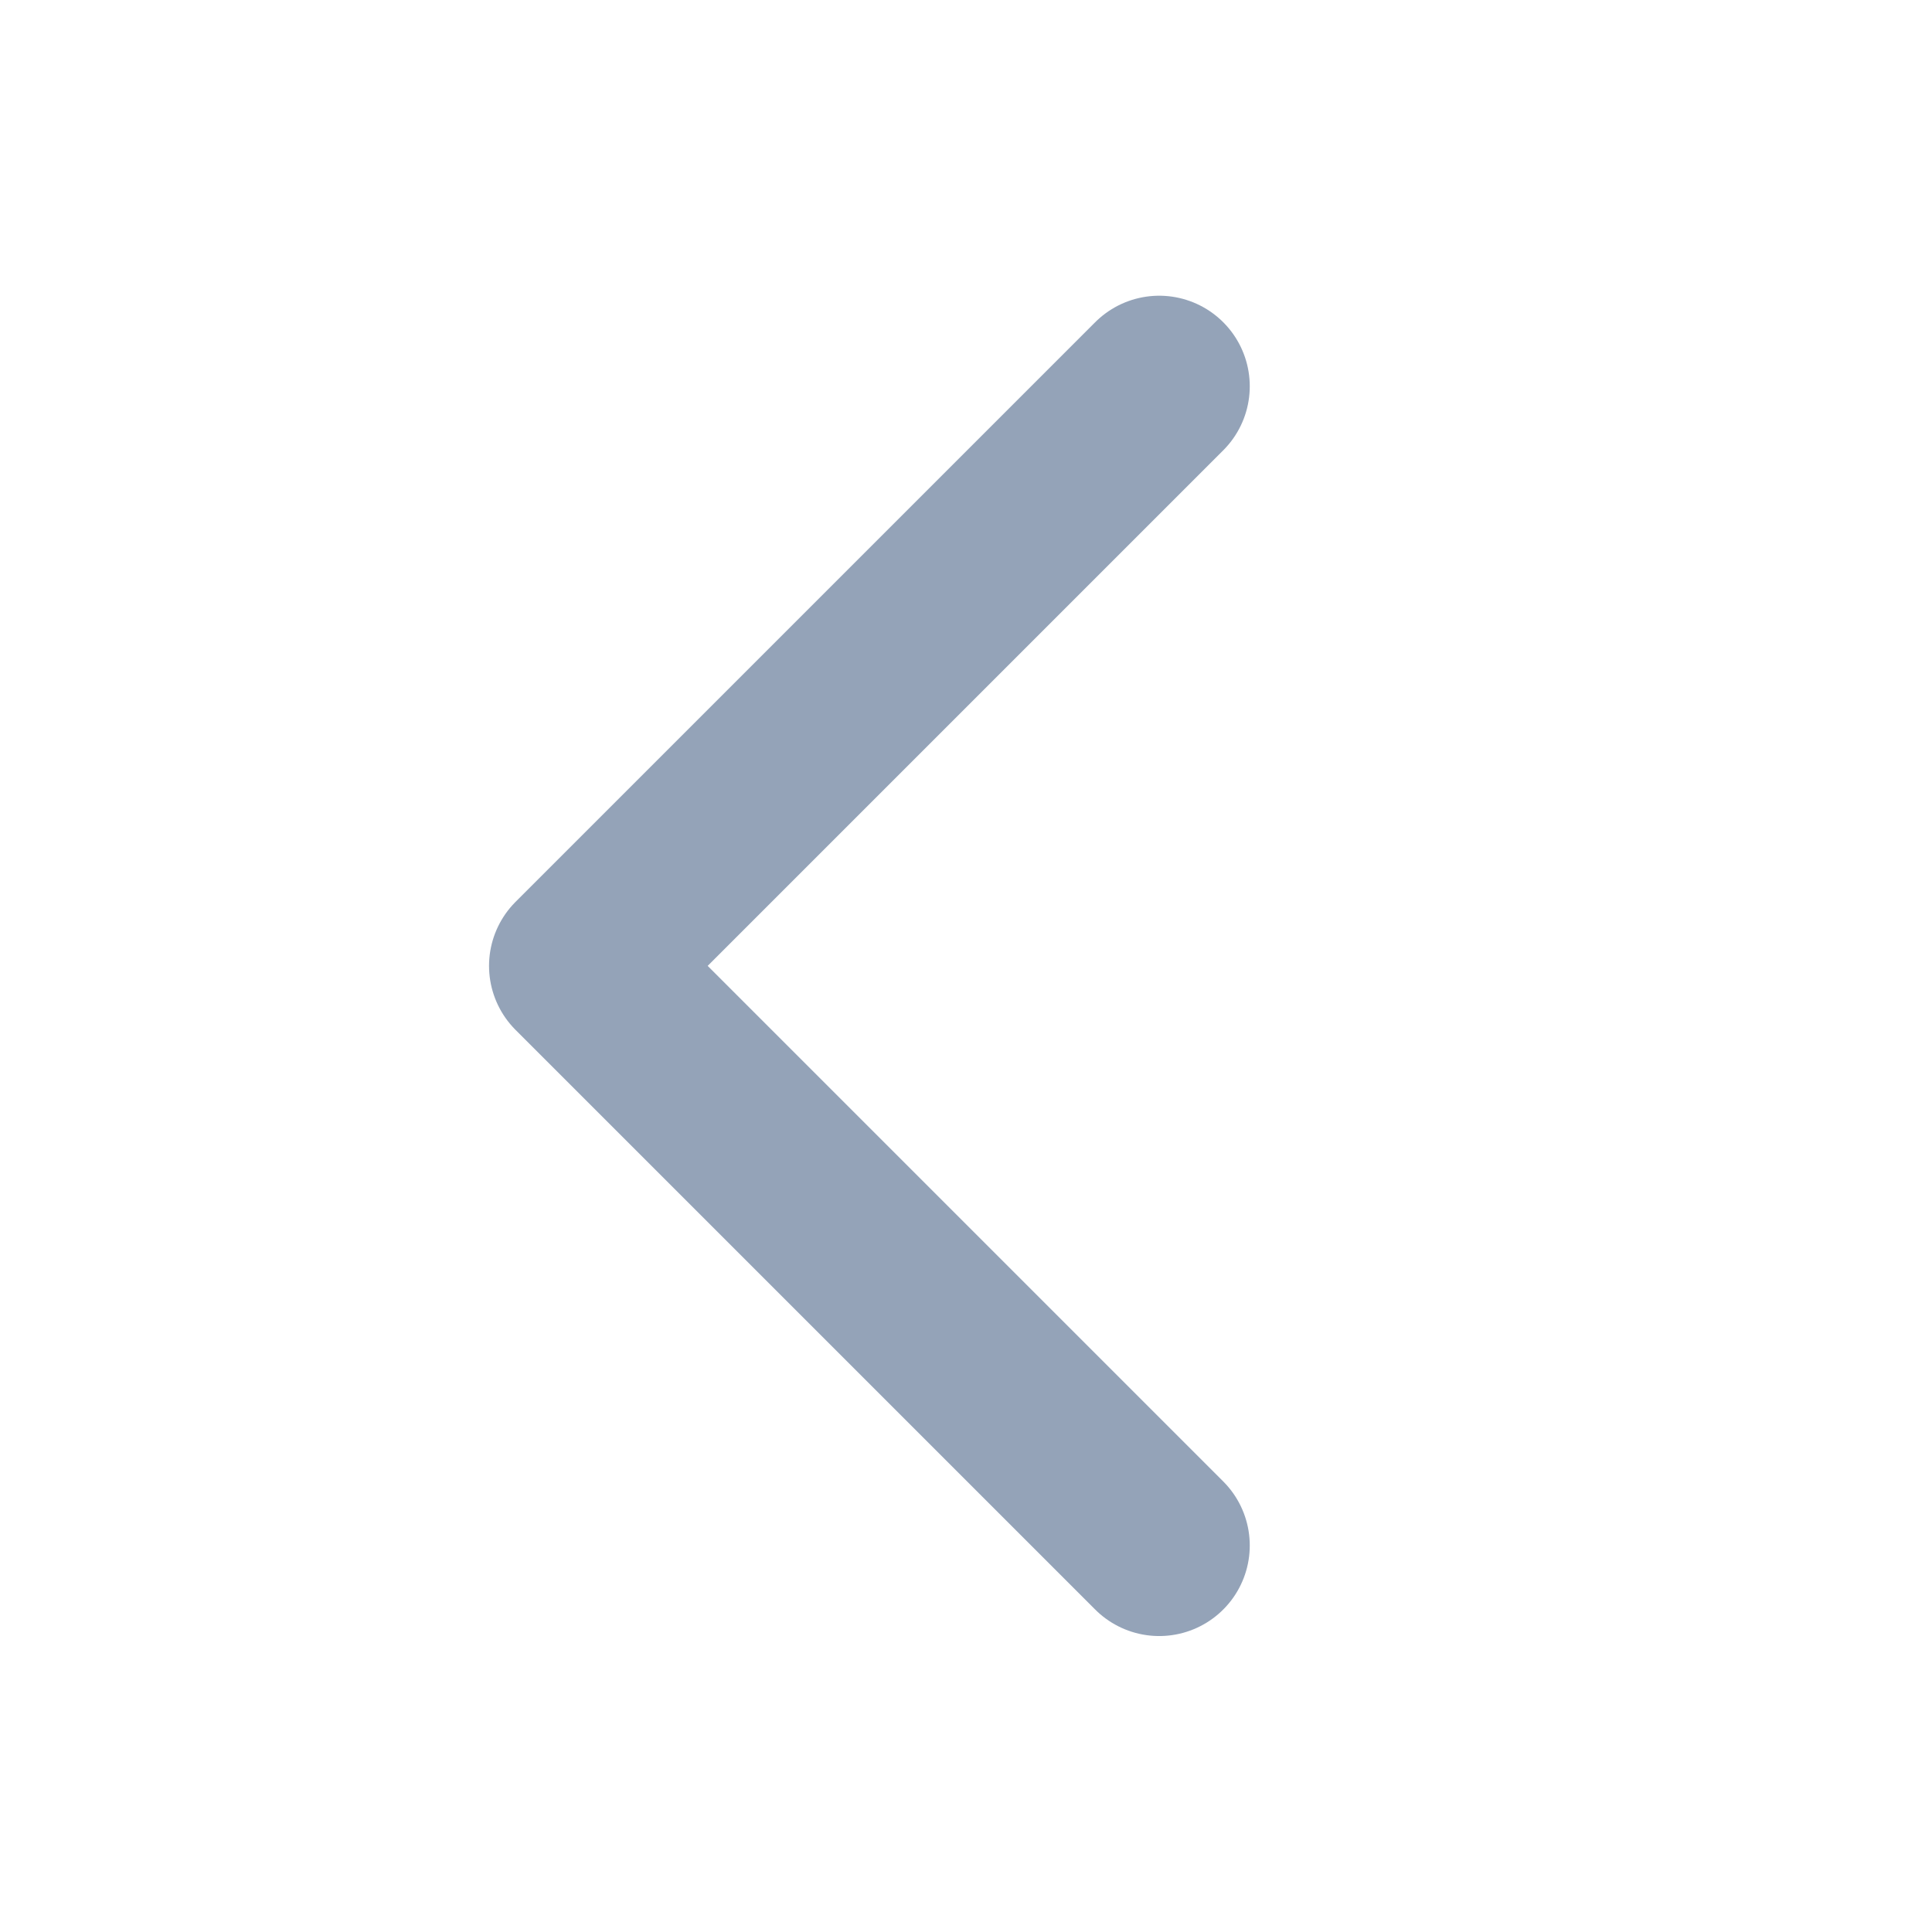<svg width="16" height="16" viewBox="0 0 16 16" fill="none" xmlns="http://www.w3.org/2000/svg">
<path d="M9.6 3.199L4.8 7.999L9.6 12.799" stroke="#94A3B8" stroke-width="1.5" stroke-linecap="round" stroke-linejoin="round"/>
</svg>
